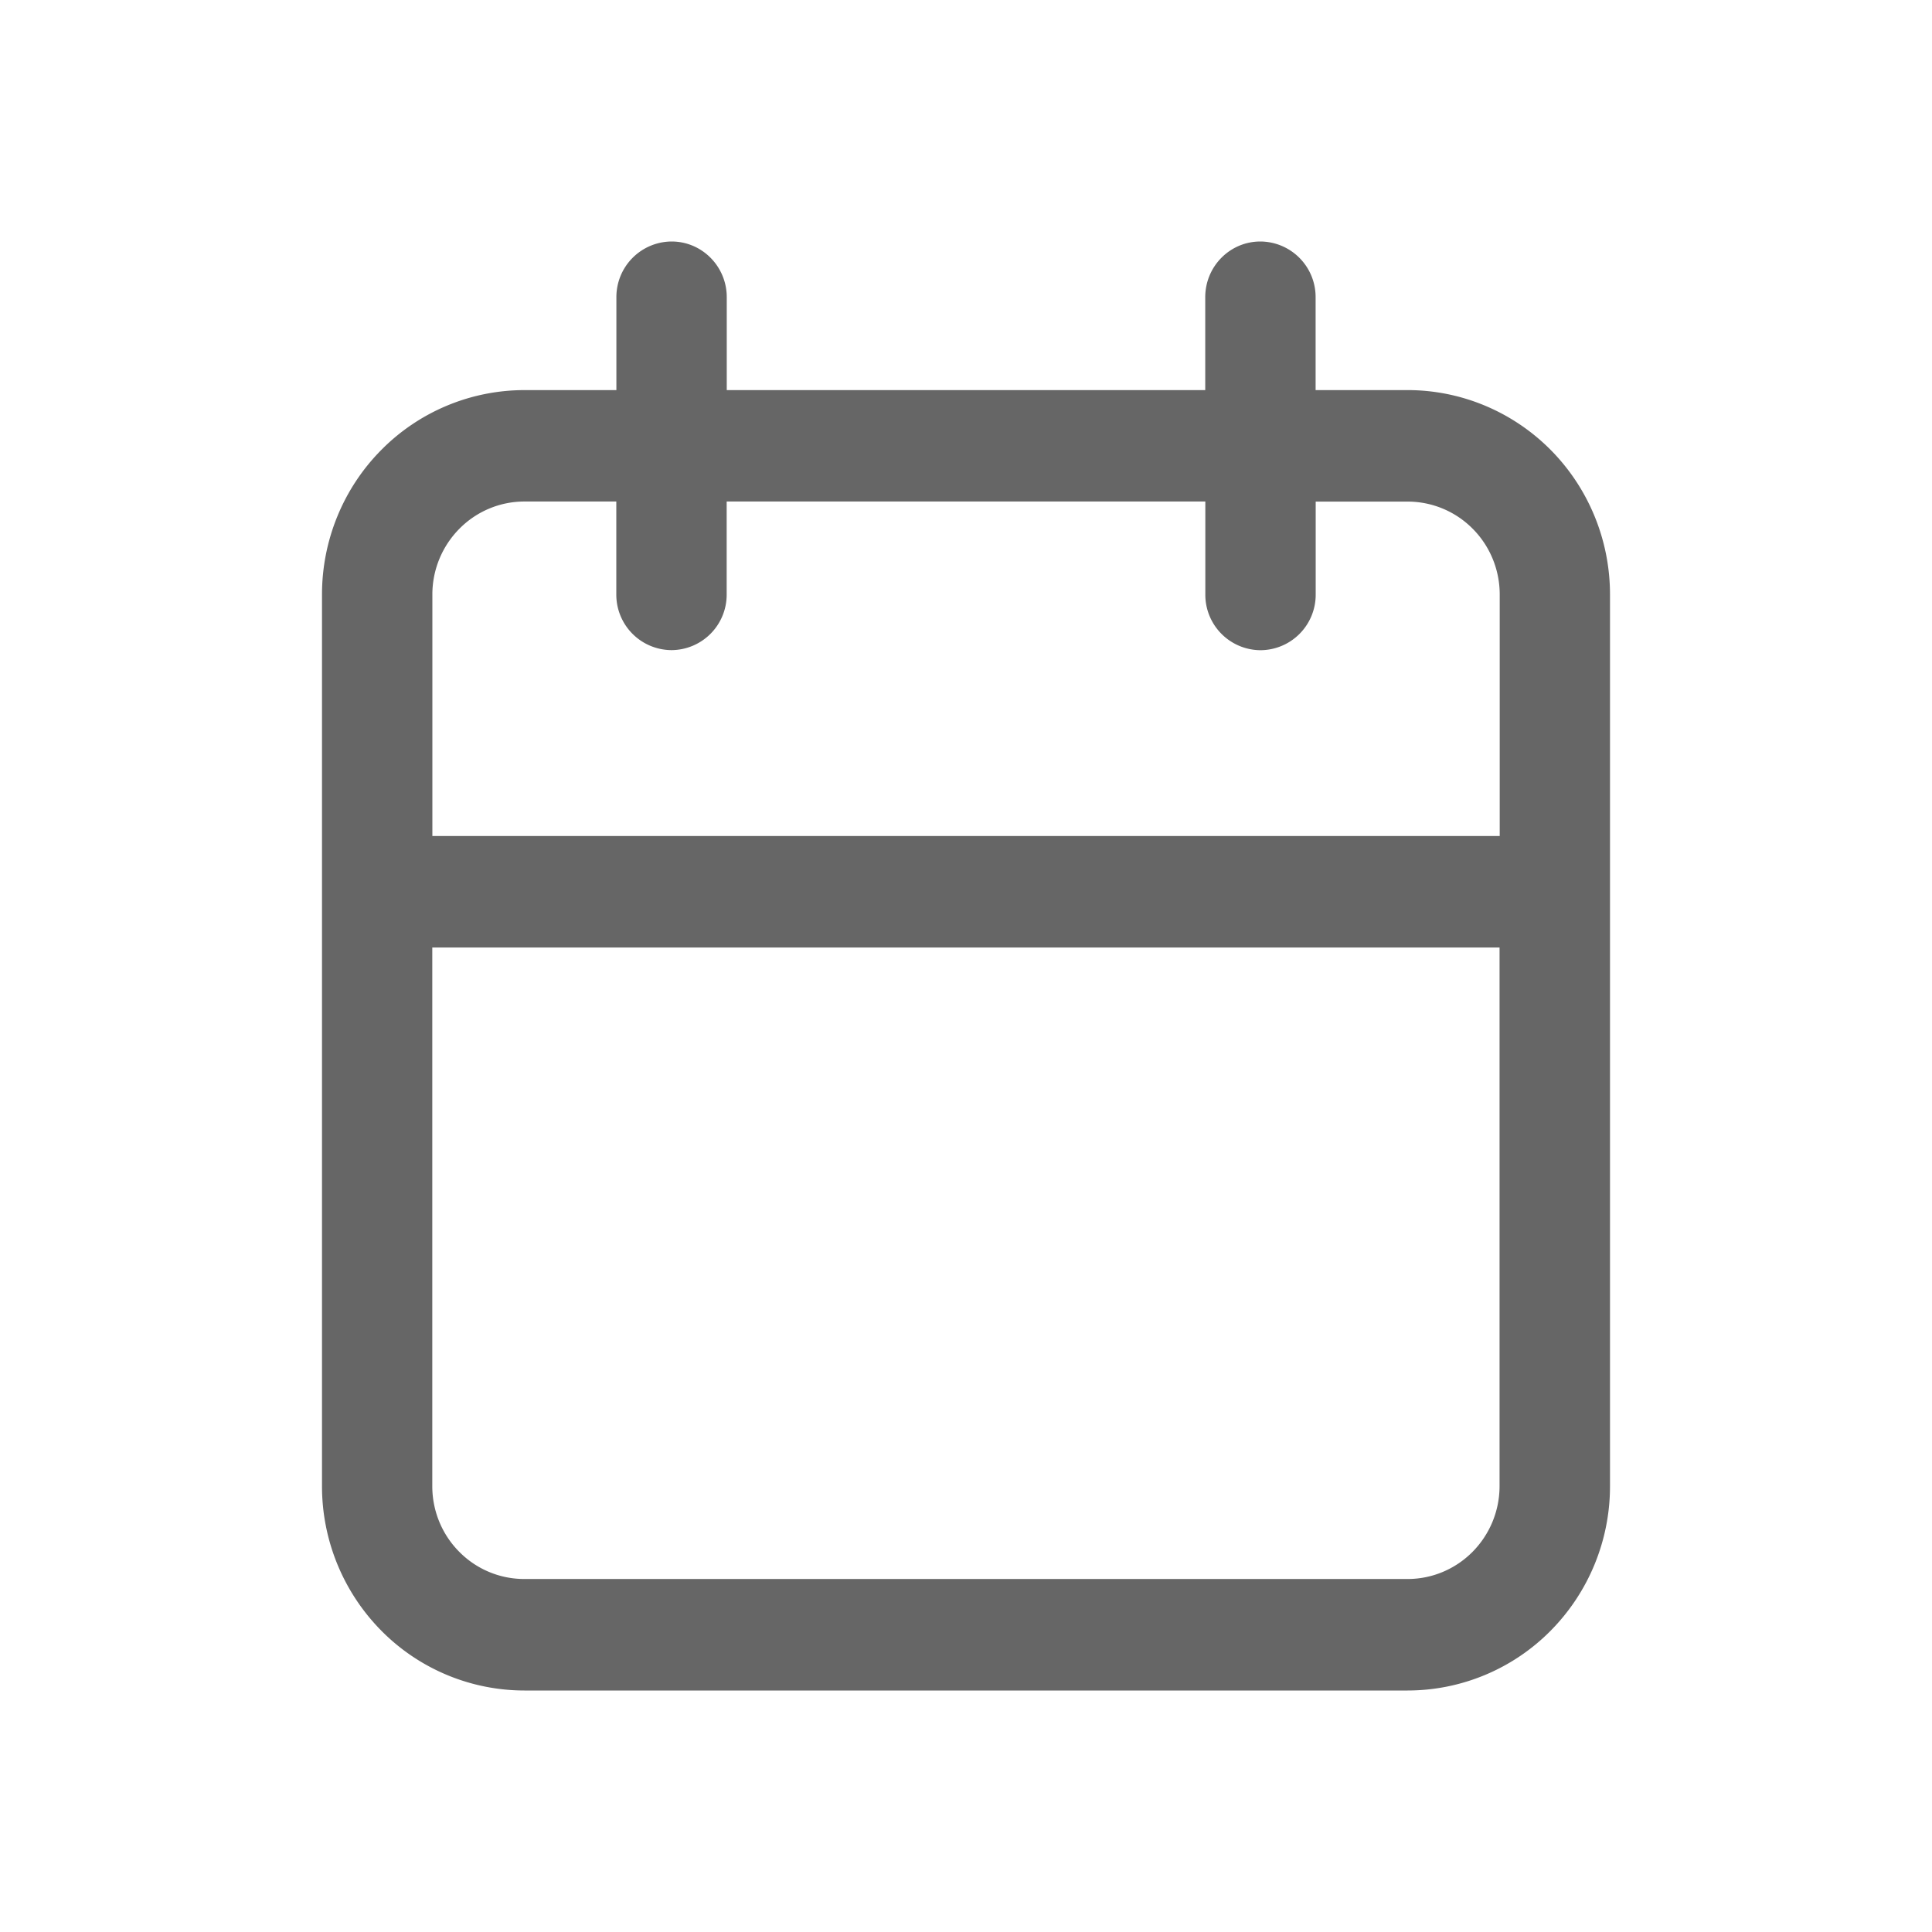 <svg width="24" height="24" fill="none" xmlns="http://www.w3.org/2000/svg"><path fill-rule="evenodd" clip-rule="evenodd" d="M8.343 3c.378 0 .685.31.685.692v1.154h5.944V3.692c0-.382.306-.692.685-.692a.69.69 0 01.686.692v1.154h1.143c.666 0 1.306.268 1.778.744.471.476.736 1.121.736 1.795v11.077a2.55 2.55 0 01-.736 1.794 2.502 2.502 0 01-1.778.744H6.514a2.502 2.502 0 01-1.778-.744A2.551 2.551 0 014 18.462V7.385c0-.674.265-1.32.736-1.795a2.502 2.502 0 011.778-.744h1.143V3.692A.69.69 0 018.343 3zm-.686 3.23H6.514c-.303 0-.594.122-.808.339a1.16 1.16 0 00-.335.816v3H18.63v-3c0-.306-.12-.6-.335-.816a1.137 1.137 0 00-.808-.338h-1.143v1.154a.689.689 0 01-.686.692.689.689 0 01-.685-.692V6.23H9.027v1.154a.689.689 0 01-.685.692.689.689 0 01-.686-.692V6.23zm10.972 5.54H5.37v6.692c0 .306.12.599.335.815.214.217.505.338.808.338h10.972c.303 0 .593-.121.808-.338a1.16 1.16 0 00.335-.816V11.77z" fill="#666"/></svg>